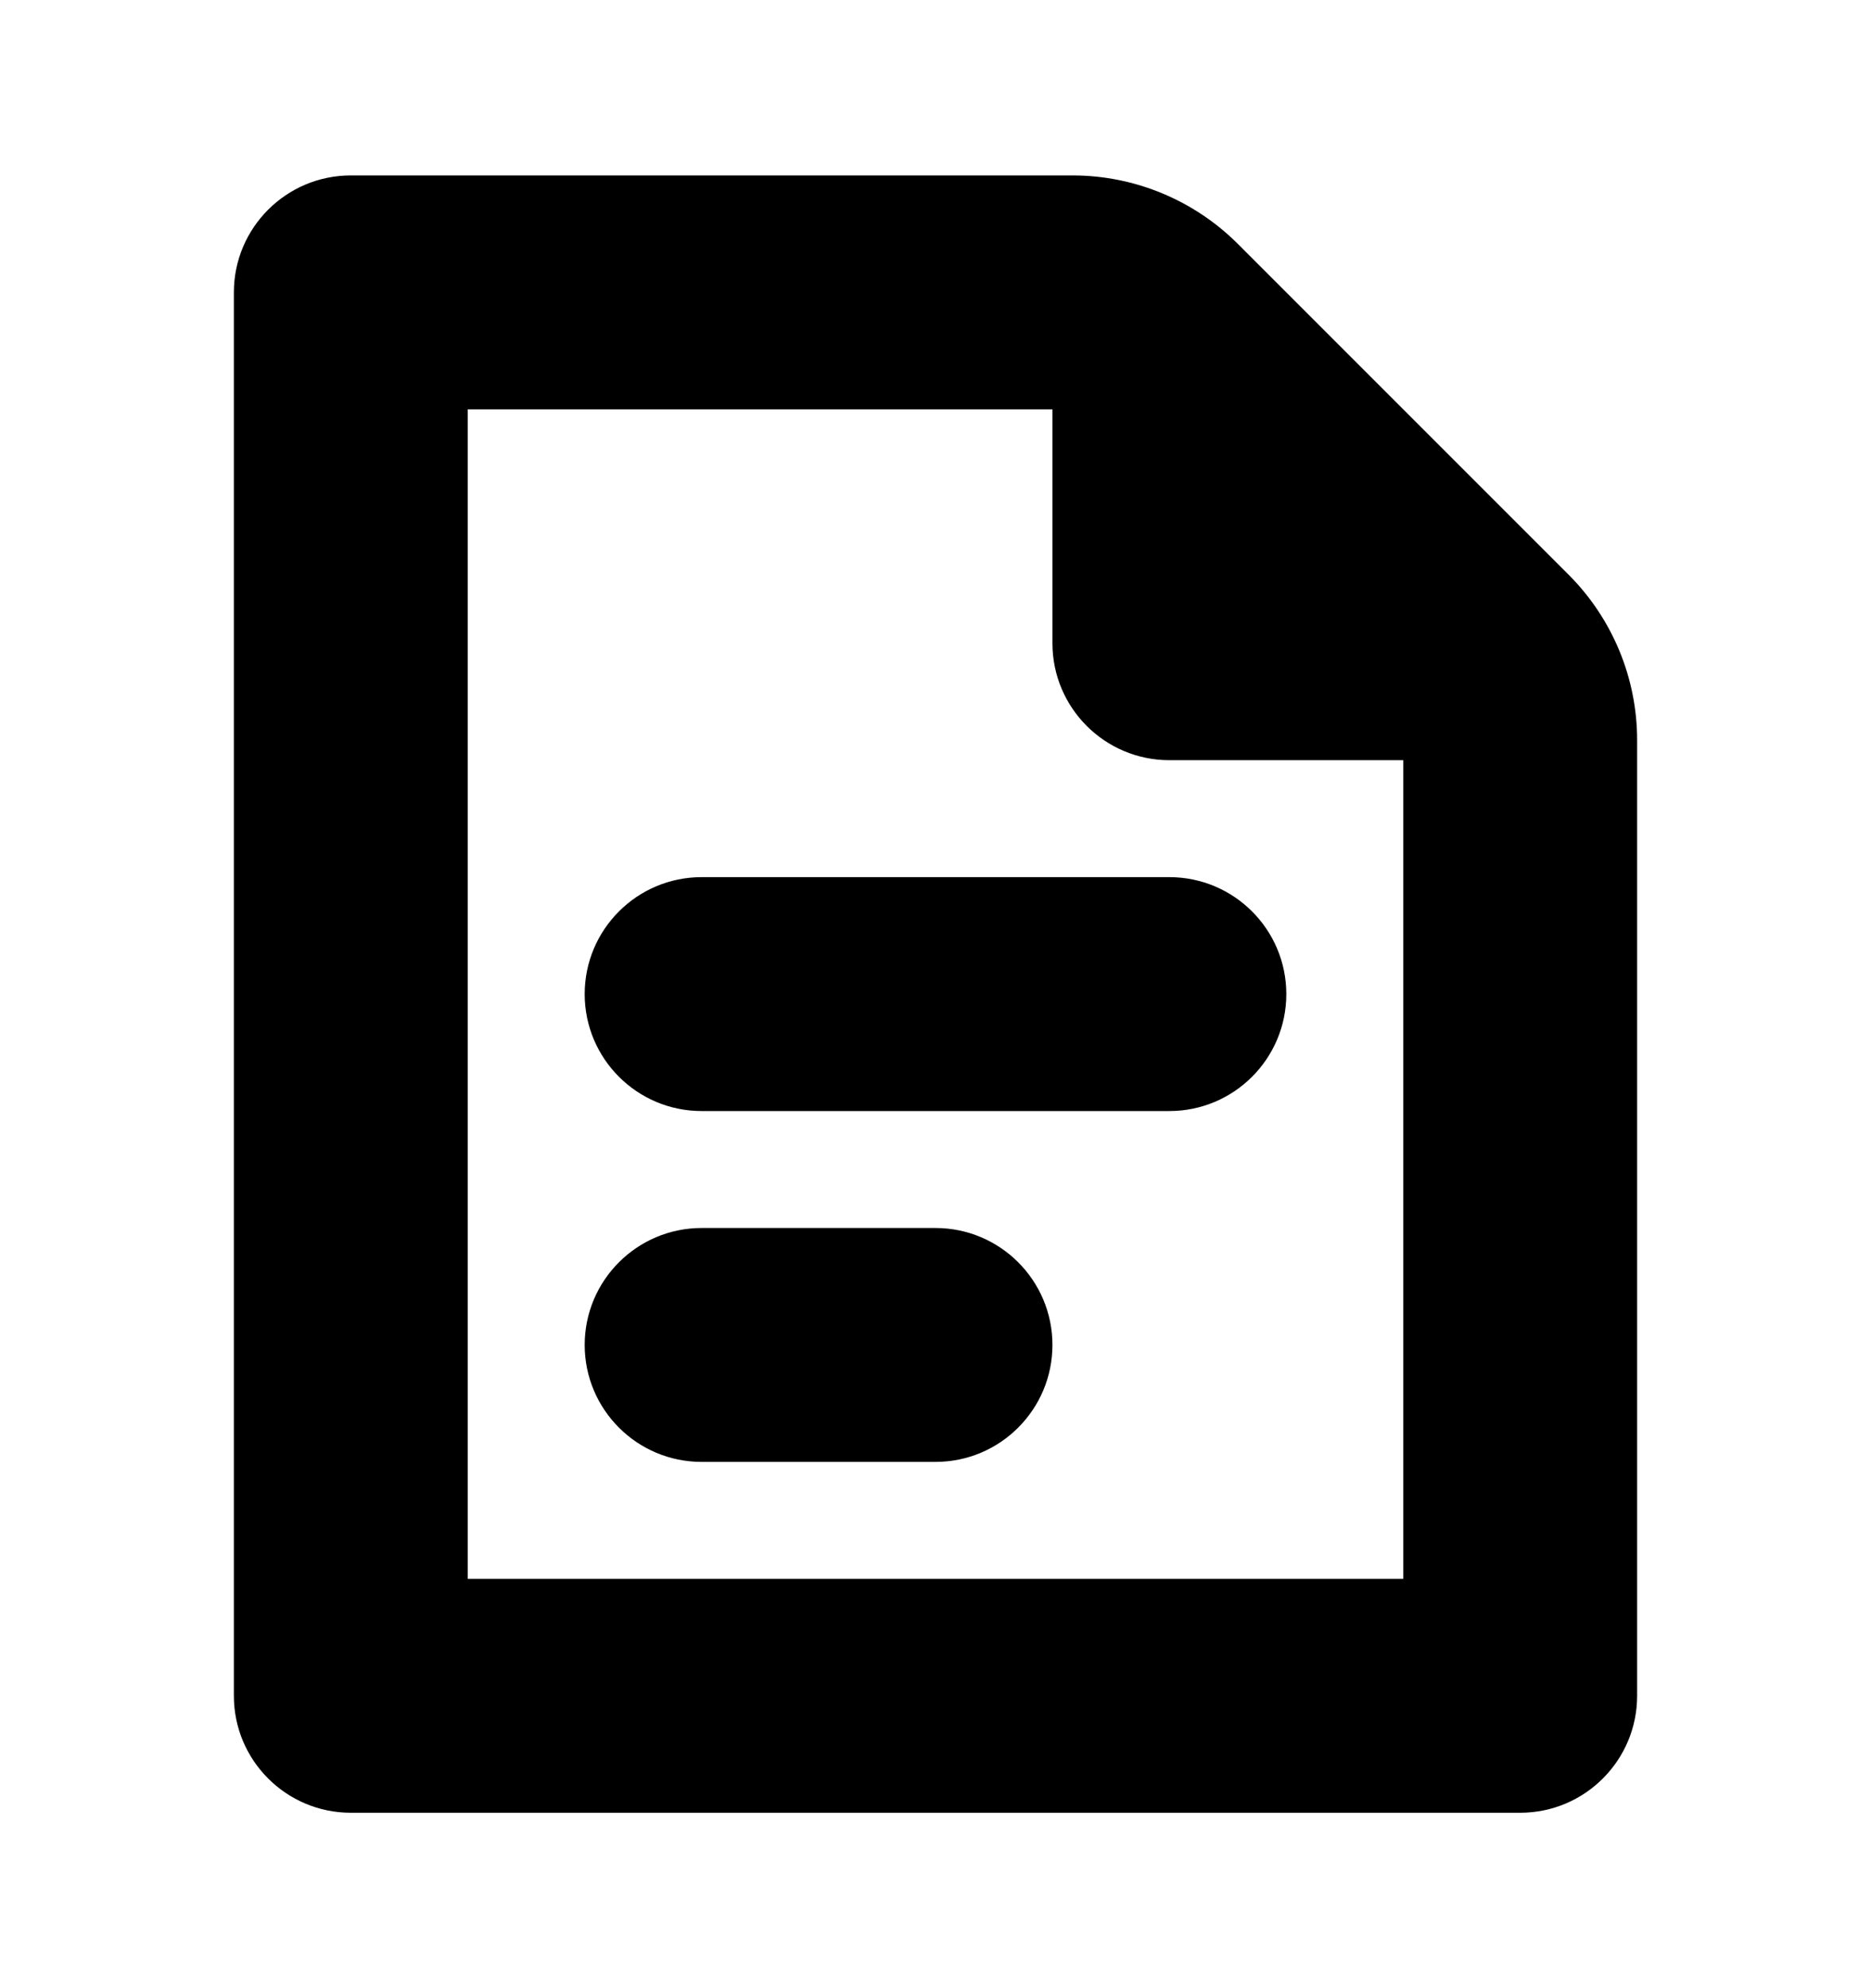 <svg width="16" height="17" viewBox="0 0 16 17" fill="none" xmlns="http://www.w3.org/2000/svg">
<path d="M5 8.5C5 7.948 5.448 7.5 6 7.5H10C10.552 7.5 11 7.948 11 8.5C11 9.052 10.552 9.5 10 9.5H6C5.448 9.5 5 9.052 5 8.5Z" fill="black"/>
<path d="M6 10.5C5.448 10.5 5 10.948 5 11.5C5 12.052 5.448 12.5 6 12.5H8C8.552 12.5 9 12.052 9 11.5C9 10.948 8.552 10.5 8 10.5H6Z" fill="black"/>
<path fill-rule="evenodd" clip-rule="evenodd" d="M10.586 2.086C10.211 1.711 9.702 1.5 9.172 1.5H3C2.448 1.5 2 1.948 2 2.5V14.5C2 15.052 2.448 15.5 3 15.5H13C13.552 15.5 14 15.052 14 14.5V6.328C14 5.798 13.789 5.289 13.414 4.914L10.586 2.086ZM12 6.5V13.5H4V3.5H9V5.5C9 6.052 9.448 6.5 10 6.5H12Z" fill="black"/>
</svg>
